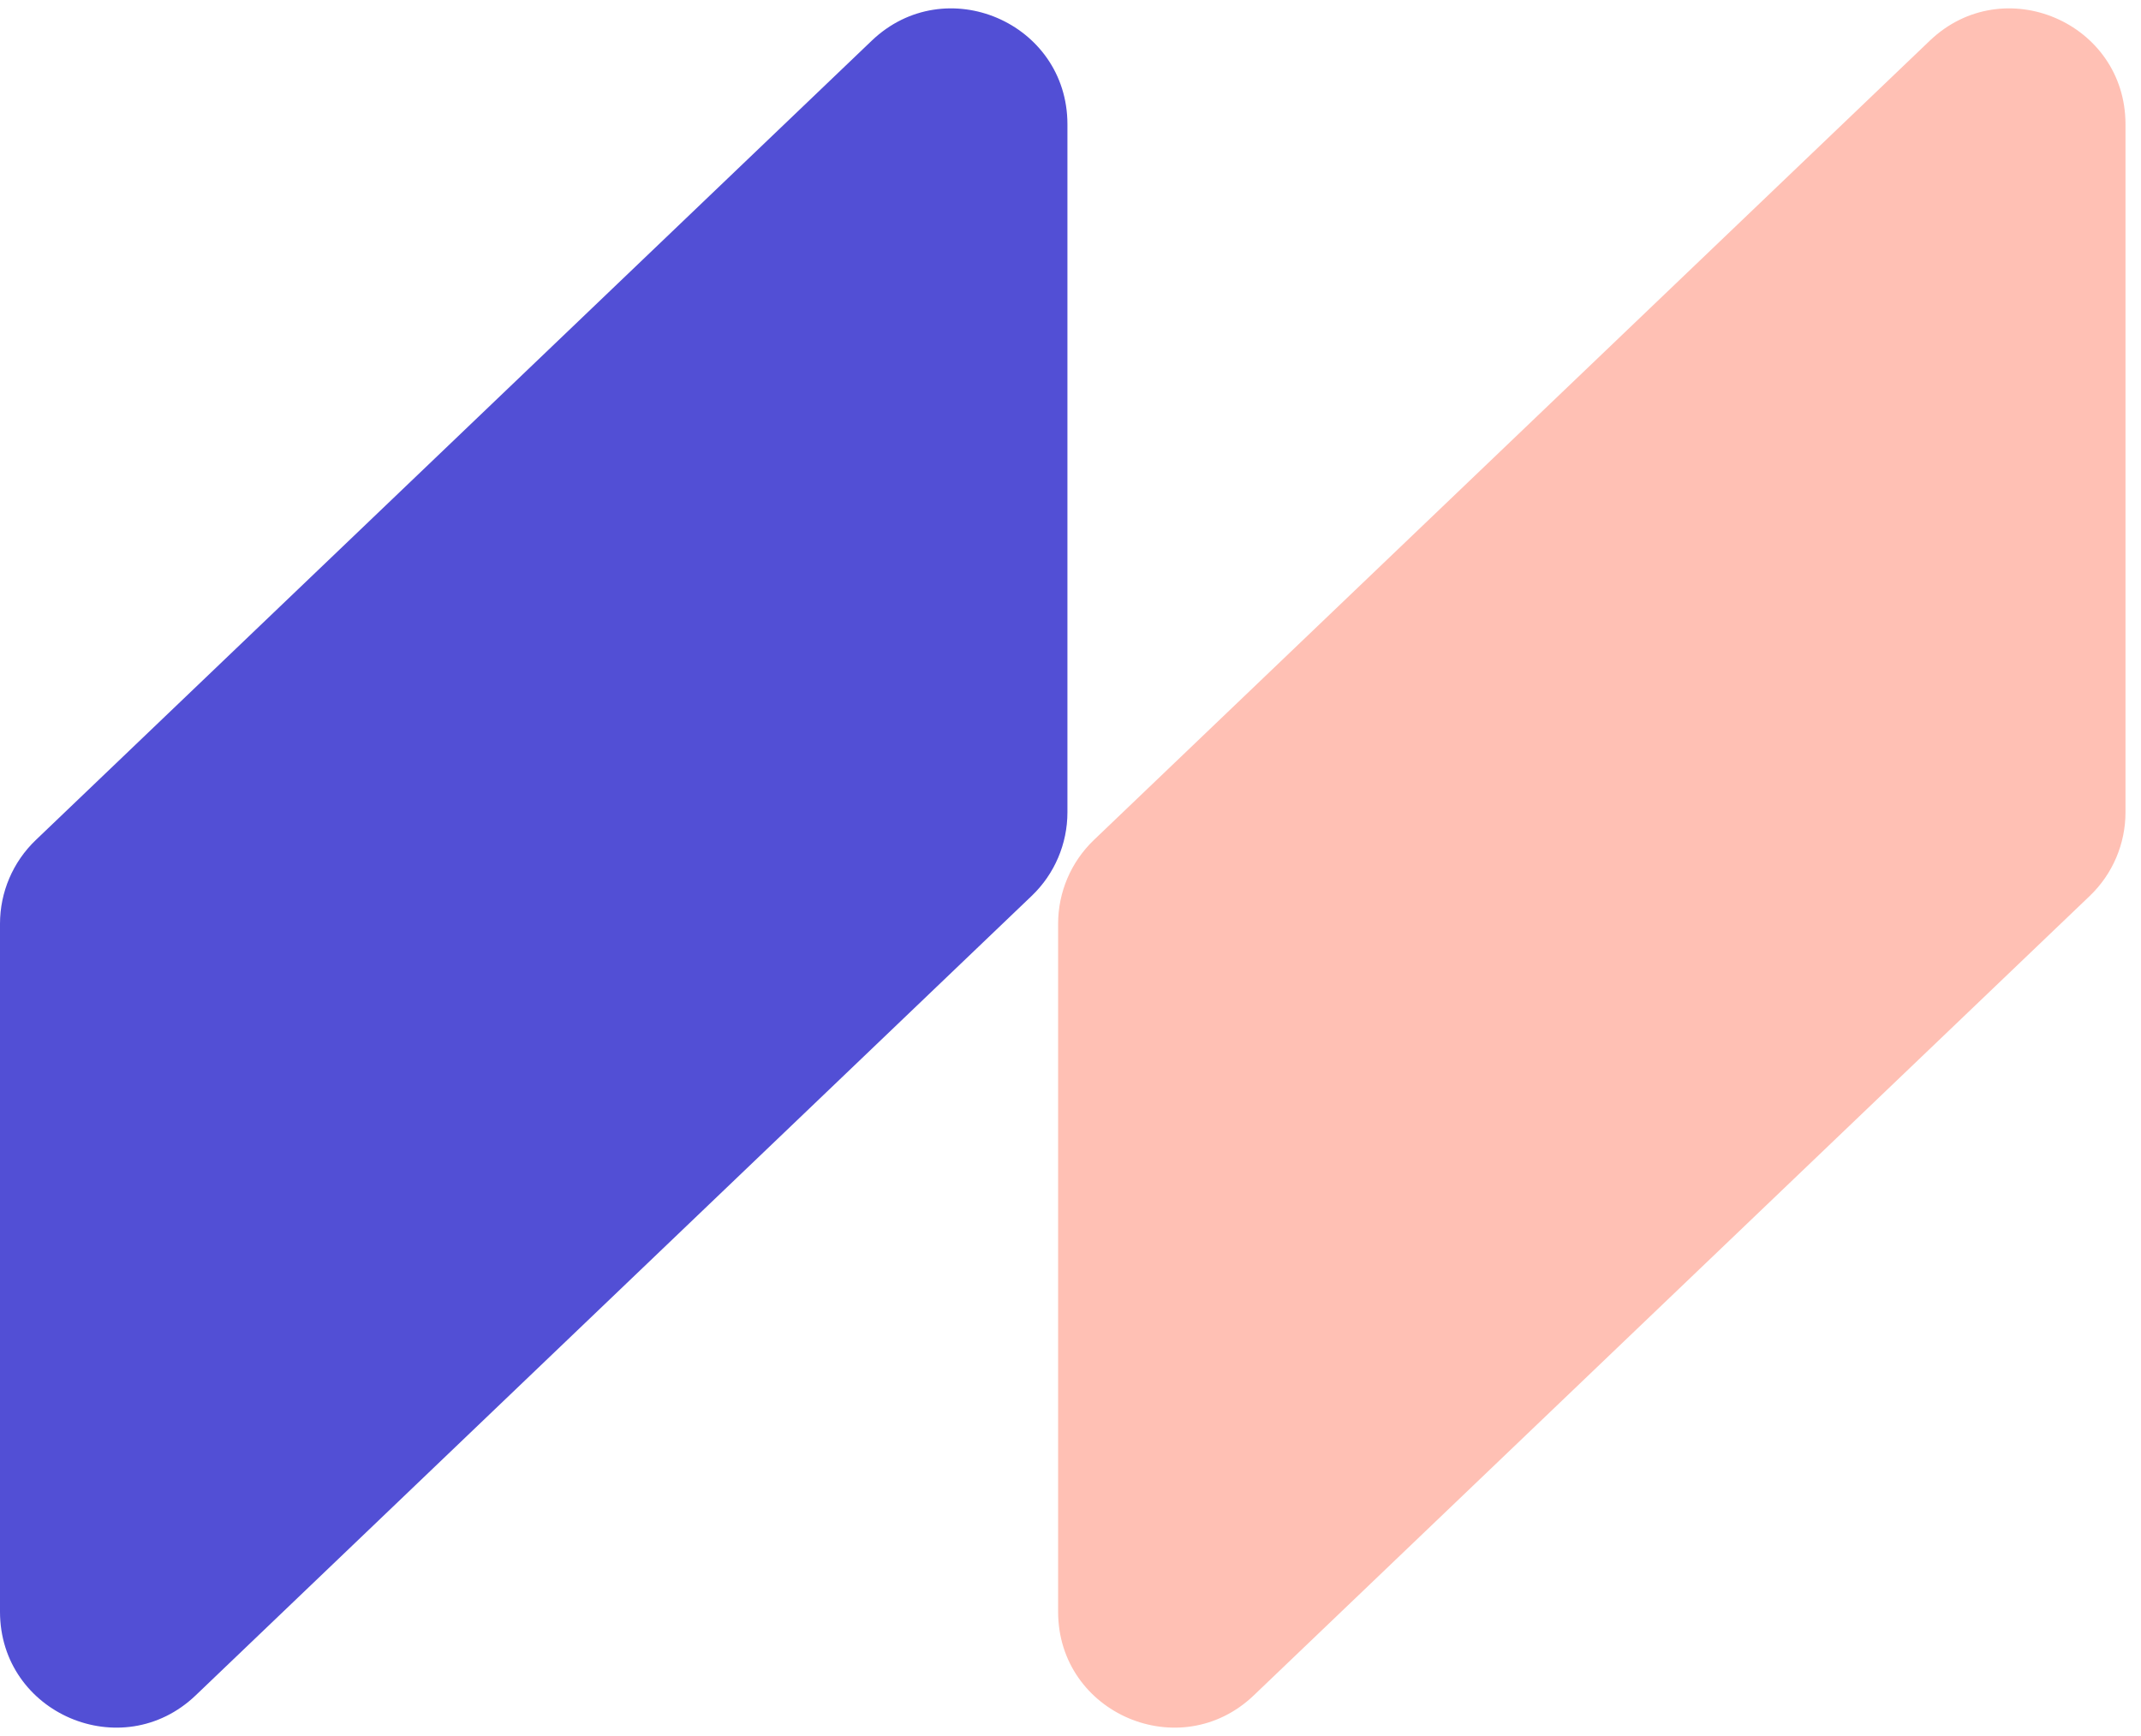 <svg width="37" height="30" viewBox="0 0 37 30" fill="none" xmlns="http://www.w3.org/2000/svg">
<path d="M36.732 2.149C36.732 0.388 34.623 -0.513 33.35 0.703L18.903 14.517C18.509 14.895 18.286 15.417 18.286 15.963L18.286 27.851C18.286 29.612 20.396 30.513 21.668 29.297L36.115 15.482C36.509 15.105 36.732 14.583 36.732 14.037L36.732 2.149Z" fill="#FFC0B4"/>
<path d="M18.447 2.149C18.447 0.388 16.337 -0.513 15.065 0.703L0.618 14.517C0.223 14.895 1.21207e-05 15.417 1.20252e-05 15.963L9.94658e-06 27.851C9.6388e-06 29.612 2.11 30.513 3.382 29.297L17.829 15.482C18.224 15.105 18.447 14.583 18.447 14.037L18.447 2.149Z" fill="#524FD5"/>
</svg>
